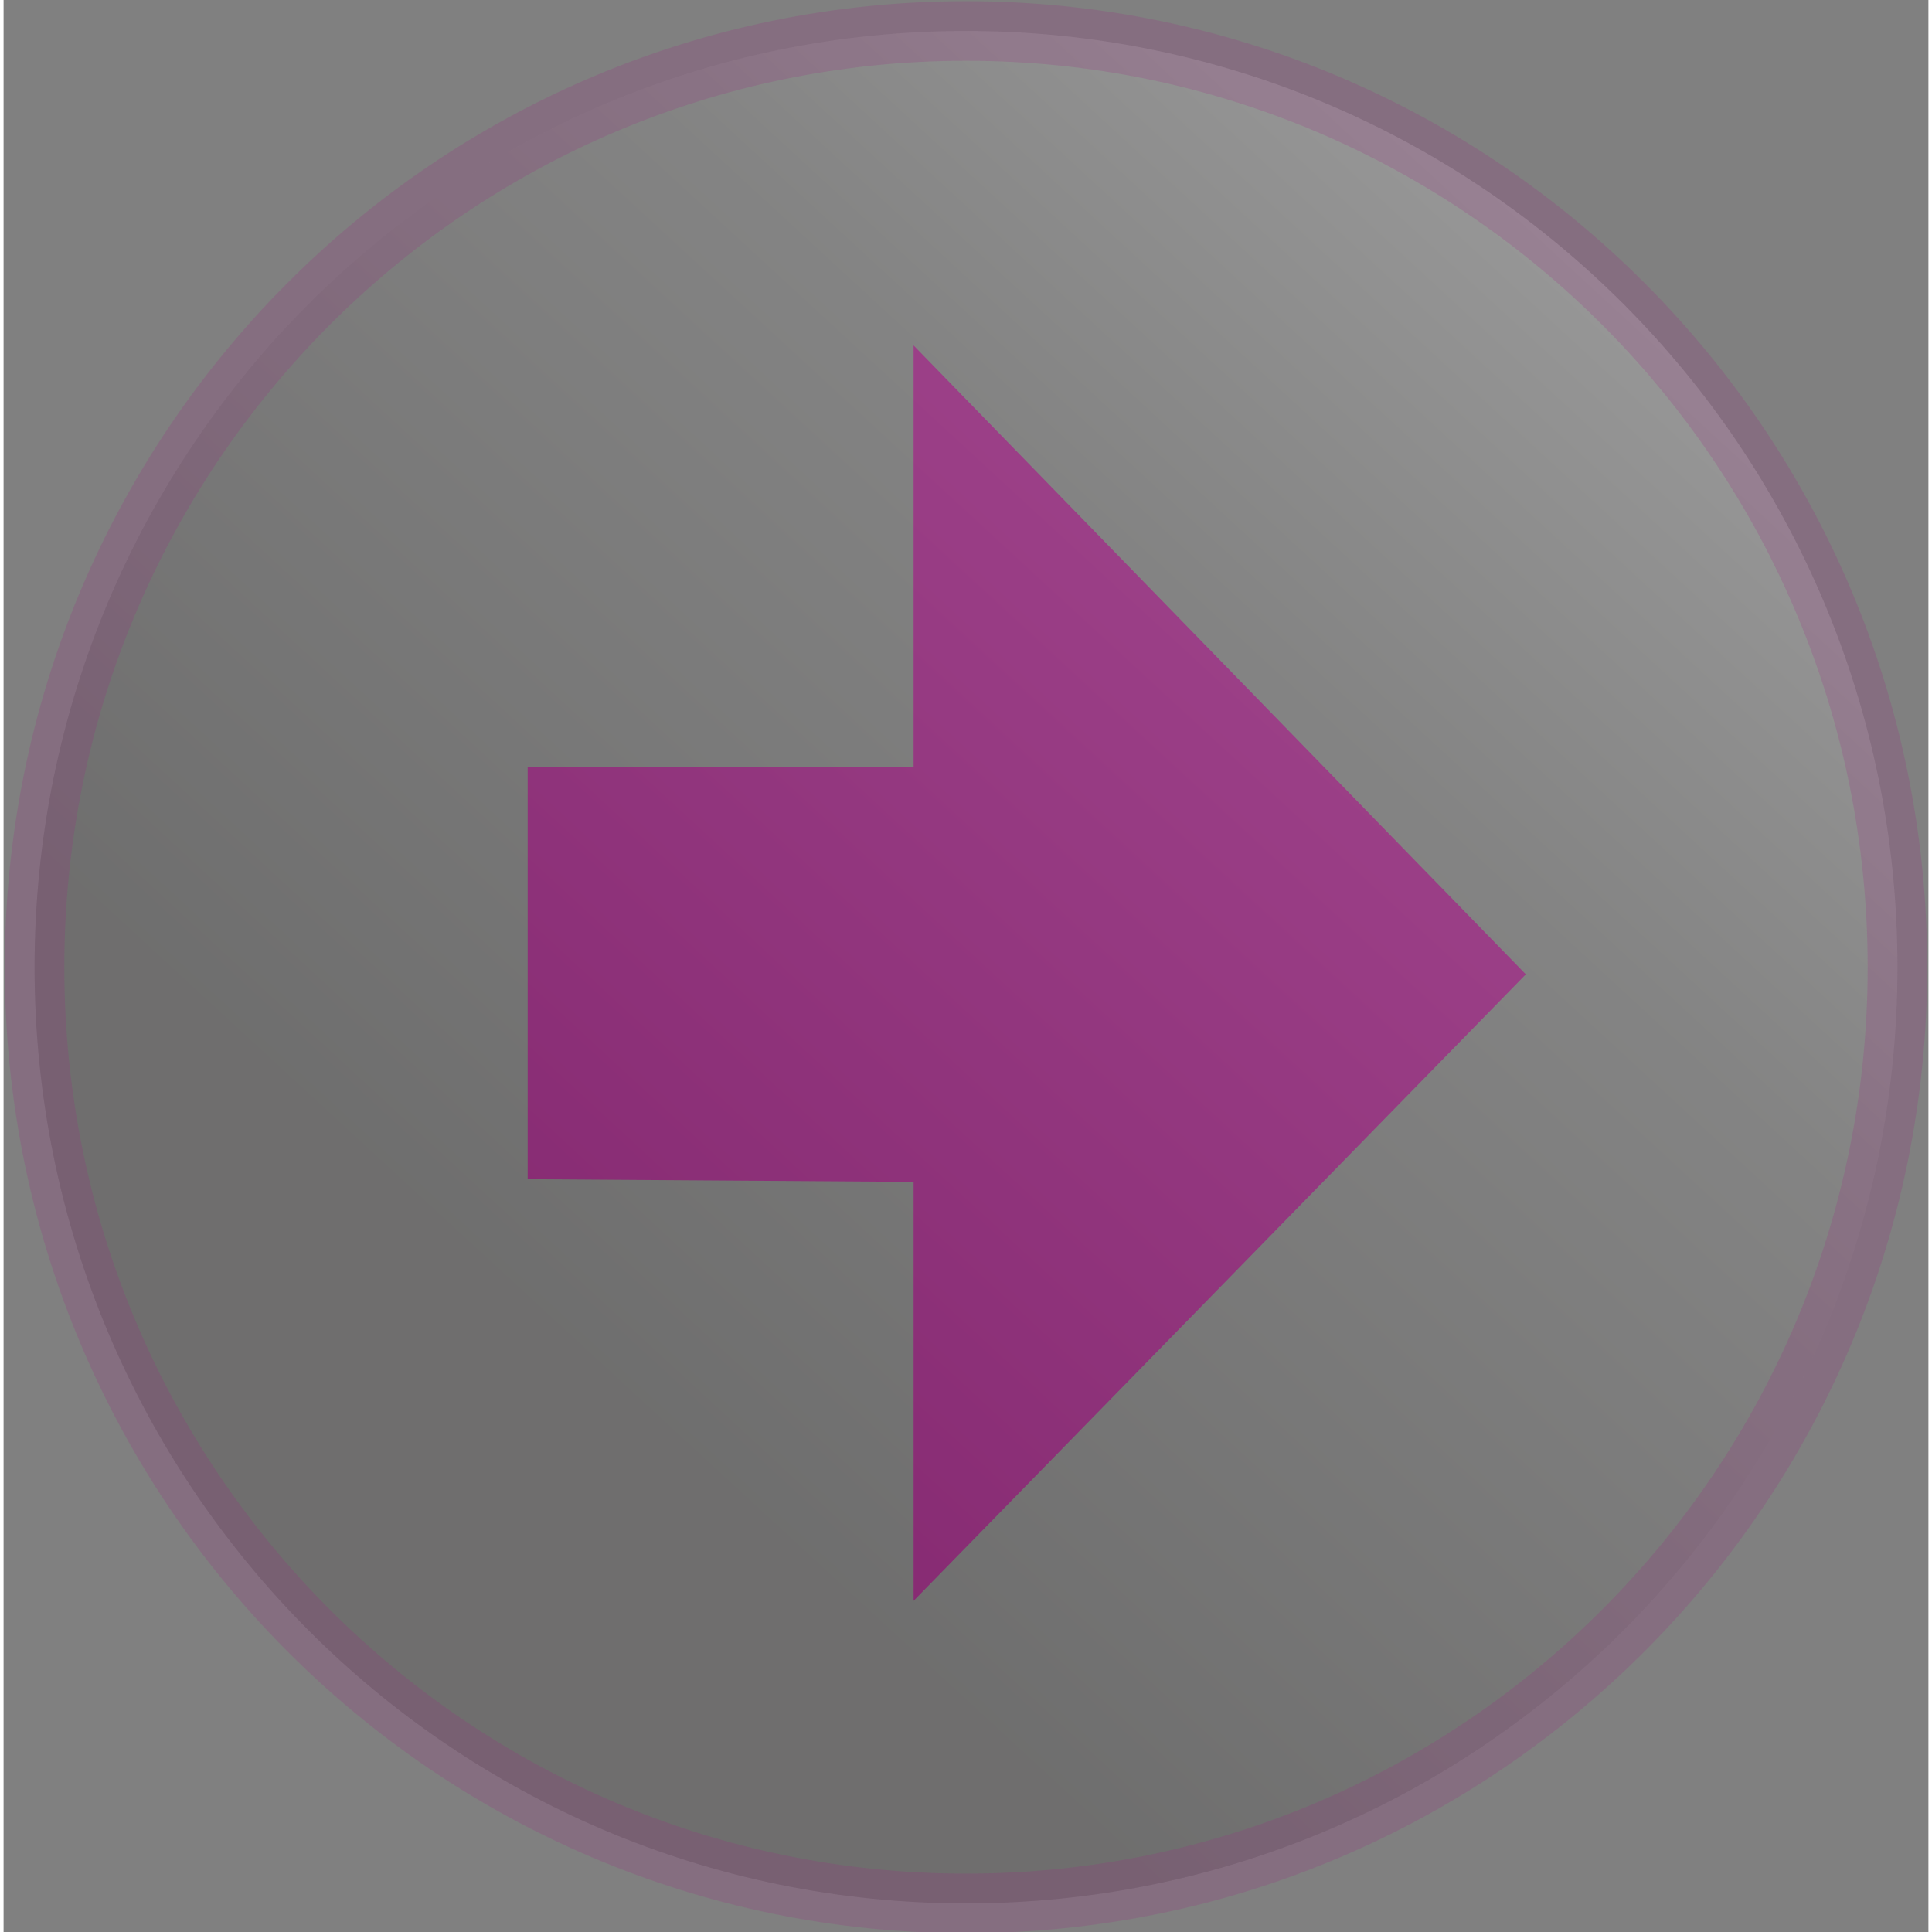 <?xml version="1.0" encoding="UTF-8"?>
<!DOCTYPE svg PUBLIC "-//W3C//DTD SVG 1.1//EN" "http://www.w3.org/Graphics/SVG/1.1/DTD/svg11.dtd">
<!-- Creator: CorelDRAW 2018 (64-Bit) -->
<svg xmlns="http://www.w3.org/2000/svg" xml:space="preserve" width="50px" height="50px" version="1.1" style="shape-rendering:geometricPrecision; text-rendering:geometricPrecision; image-rendering:optimizeQuality; fill-rule:evenodd; clip-rule:evenodd"
viewBox="0 0 8.08 8.11"
 xmlns:xlink="http://www.w3.org/1999/xlink">
 <rect x="0" y="0" width="8.08" height="8.11" fill="#808080" stroke="none"/>
 <defs>
  <style type="text/css">
   <![CDATA[
    .str0 {stroke:#9D2B84;stroke-width:0.25;stroke-miterlimit:22.926;stroke-opacity:0.2}
    .fil0 {fill:#9D2B84}
    .fil1 {fill:url(#id0);fill-opacity:0.2}
   ]]>
  </style>
  <linearGradient id="id0" gradientUnits="userSpaceOnUse" x1="1.42" y1="4.75" x2="5.77" y2="0.03">
   <stop offset="0" style="stop-opacity:1; stop-color:#2B2A29"/>
   <stop offset="0.639" style="stop-opacity:1; stop-color:#949493"/>
   <stop offset="1" style="stop-opacity:1; stop-color:#FEFEFE"/>
  </linearGradient>
 </defs>
 <g id="Слой_x0020_1">
  <polygon class="fil0" points="3.82,6.72 6.39,4.09 3.82,1.45 "/>
  <polygon class="fil0" points="5.1,3.22 5.1,4.97 2.2,4.95 2.2,3.22 "/>
  <path class="fil1 str0" d="M4.04 0.13c-2.16,0 -3.91,1.76 -3.91,3.93 0,2.17 1.75,3.93 3.91,3.93 2.16,0 3.91,-1.76 3.91,-3.93 0,-2.17 -1.75,-3.93 -3.91,-3.93z"/>
 </g>
</svg>
